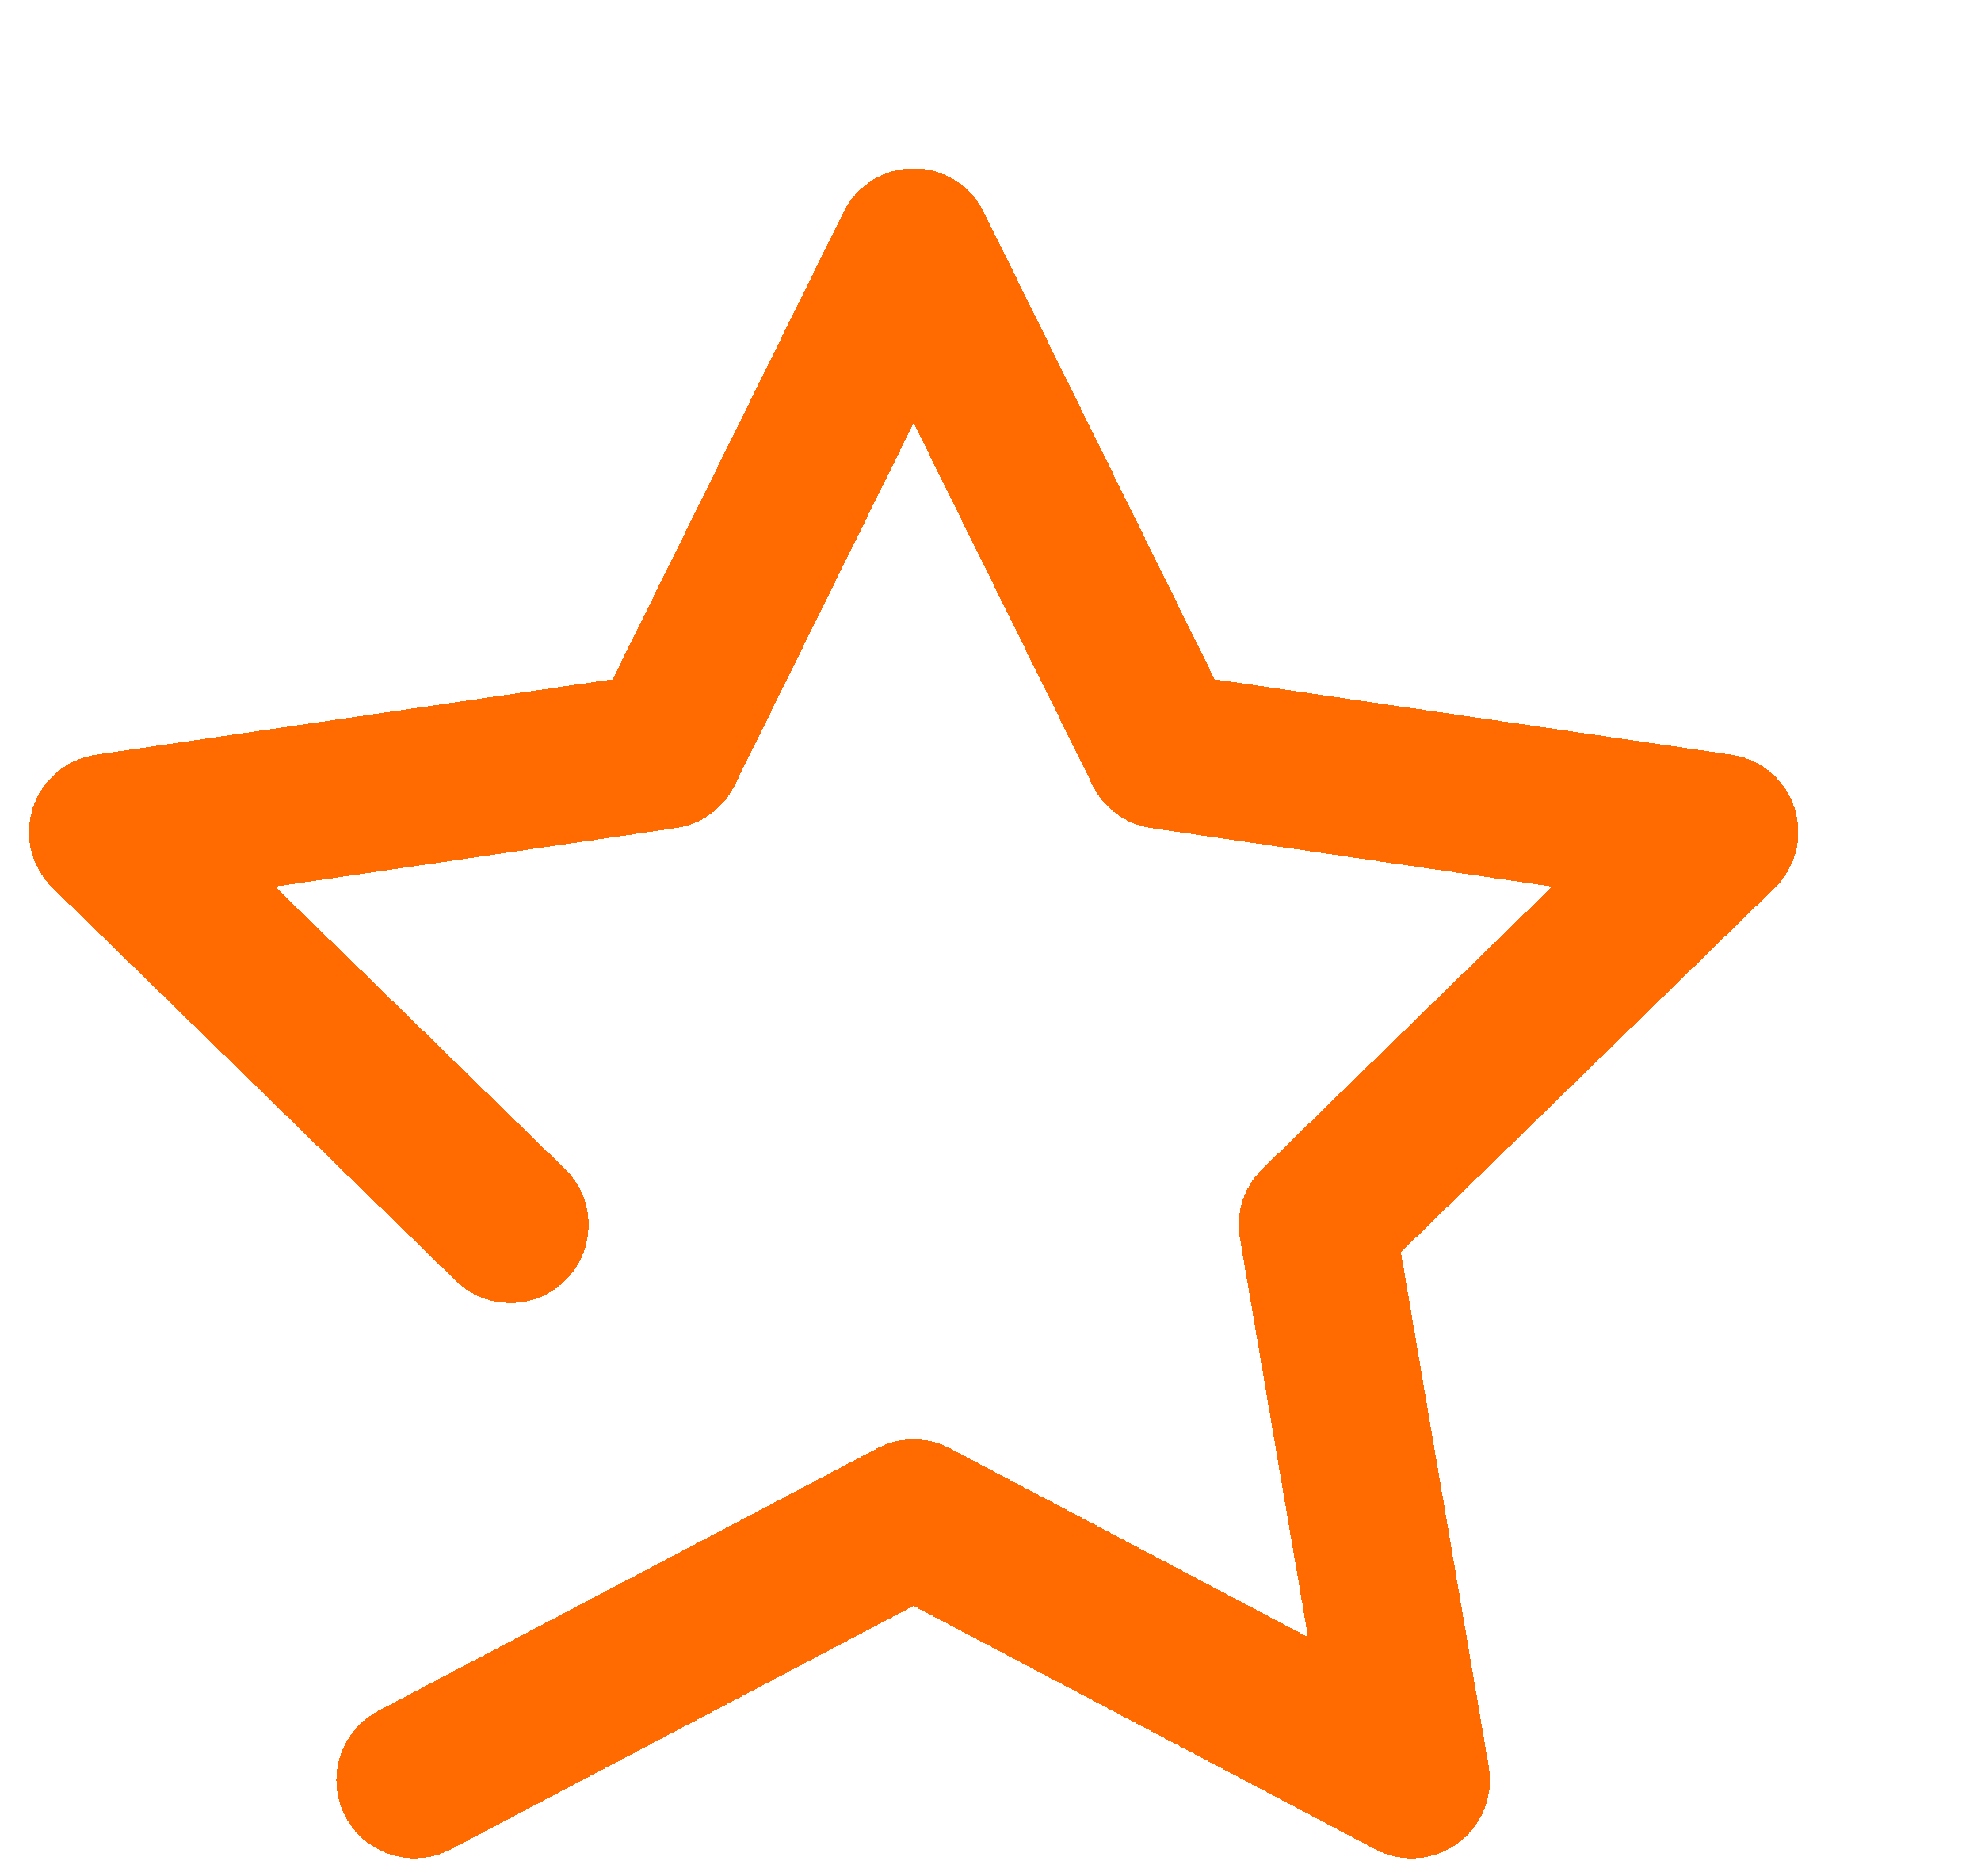 <svg width="19" height="18" viewBox="0 0 19 18" fill="none" xmlns="http://www.w3.org/2000/svg">
<g filter="url(#filter0_d_906_89666)">
<path d="M5.895 10.75L2.028 6.982L7.374 6.202L9.763 1.365L12.152 6.202L17.498 6.982L13.631 10.75L14.54 16.077L9.763 13.558L4.976 16.077" stroke="#FF6B00" stroke-width="1.5" stroke-linecap="round" stroke-linejoin="round" shape-rendering="crispEdges"/>
</g>
<defs>
<filter id="filter0_d_906_89666" x="0.278" y="0.615" width="17.971" height="17.211" filterUnits="userSpaceOnUse" color-interpolation-filters="sRGB">
<feFlood flood-opacity="0" result="BackgroundImageFix"/>
<feColorMatrix in="SourceAlpha" type="matrix" values="0 0 0 0 0 0 0 0 0 0 0 0 0 0 0 0 0 0 127 0" result="hardAlpha"/>
<feOffset dx="-1" dy="1"/>
<feComposite in2="hardAlpha" operator="out"/>
<feColorMatrix type="matrix" values="0 0 0 0 1 0 0 0 0 0.42 0 0 0 0 0 0 0 0 0.3 0"/>
<feBlend mode="normal" in2="BackgroundImageFix" result="effect1_dropShadow_906_89666"/>
<feBlend mode="normal" in="SourceGraphic" in2="effect1_dropShadow_906_89666" result="shape"/>
</filter>
</defs>
</svg>
